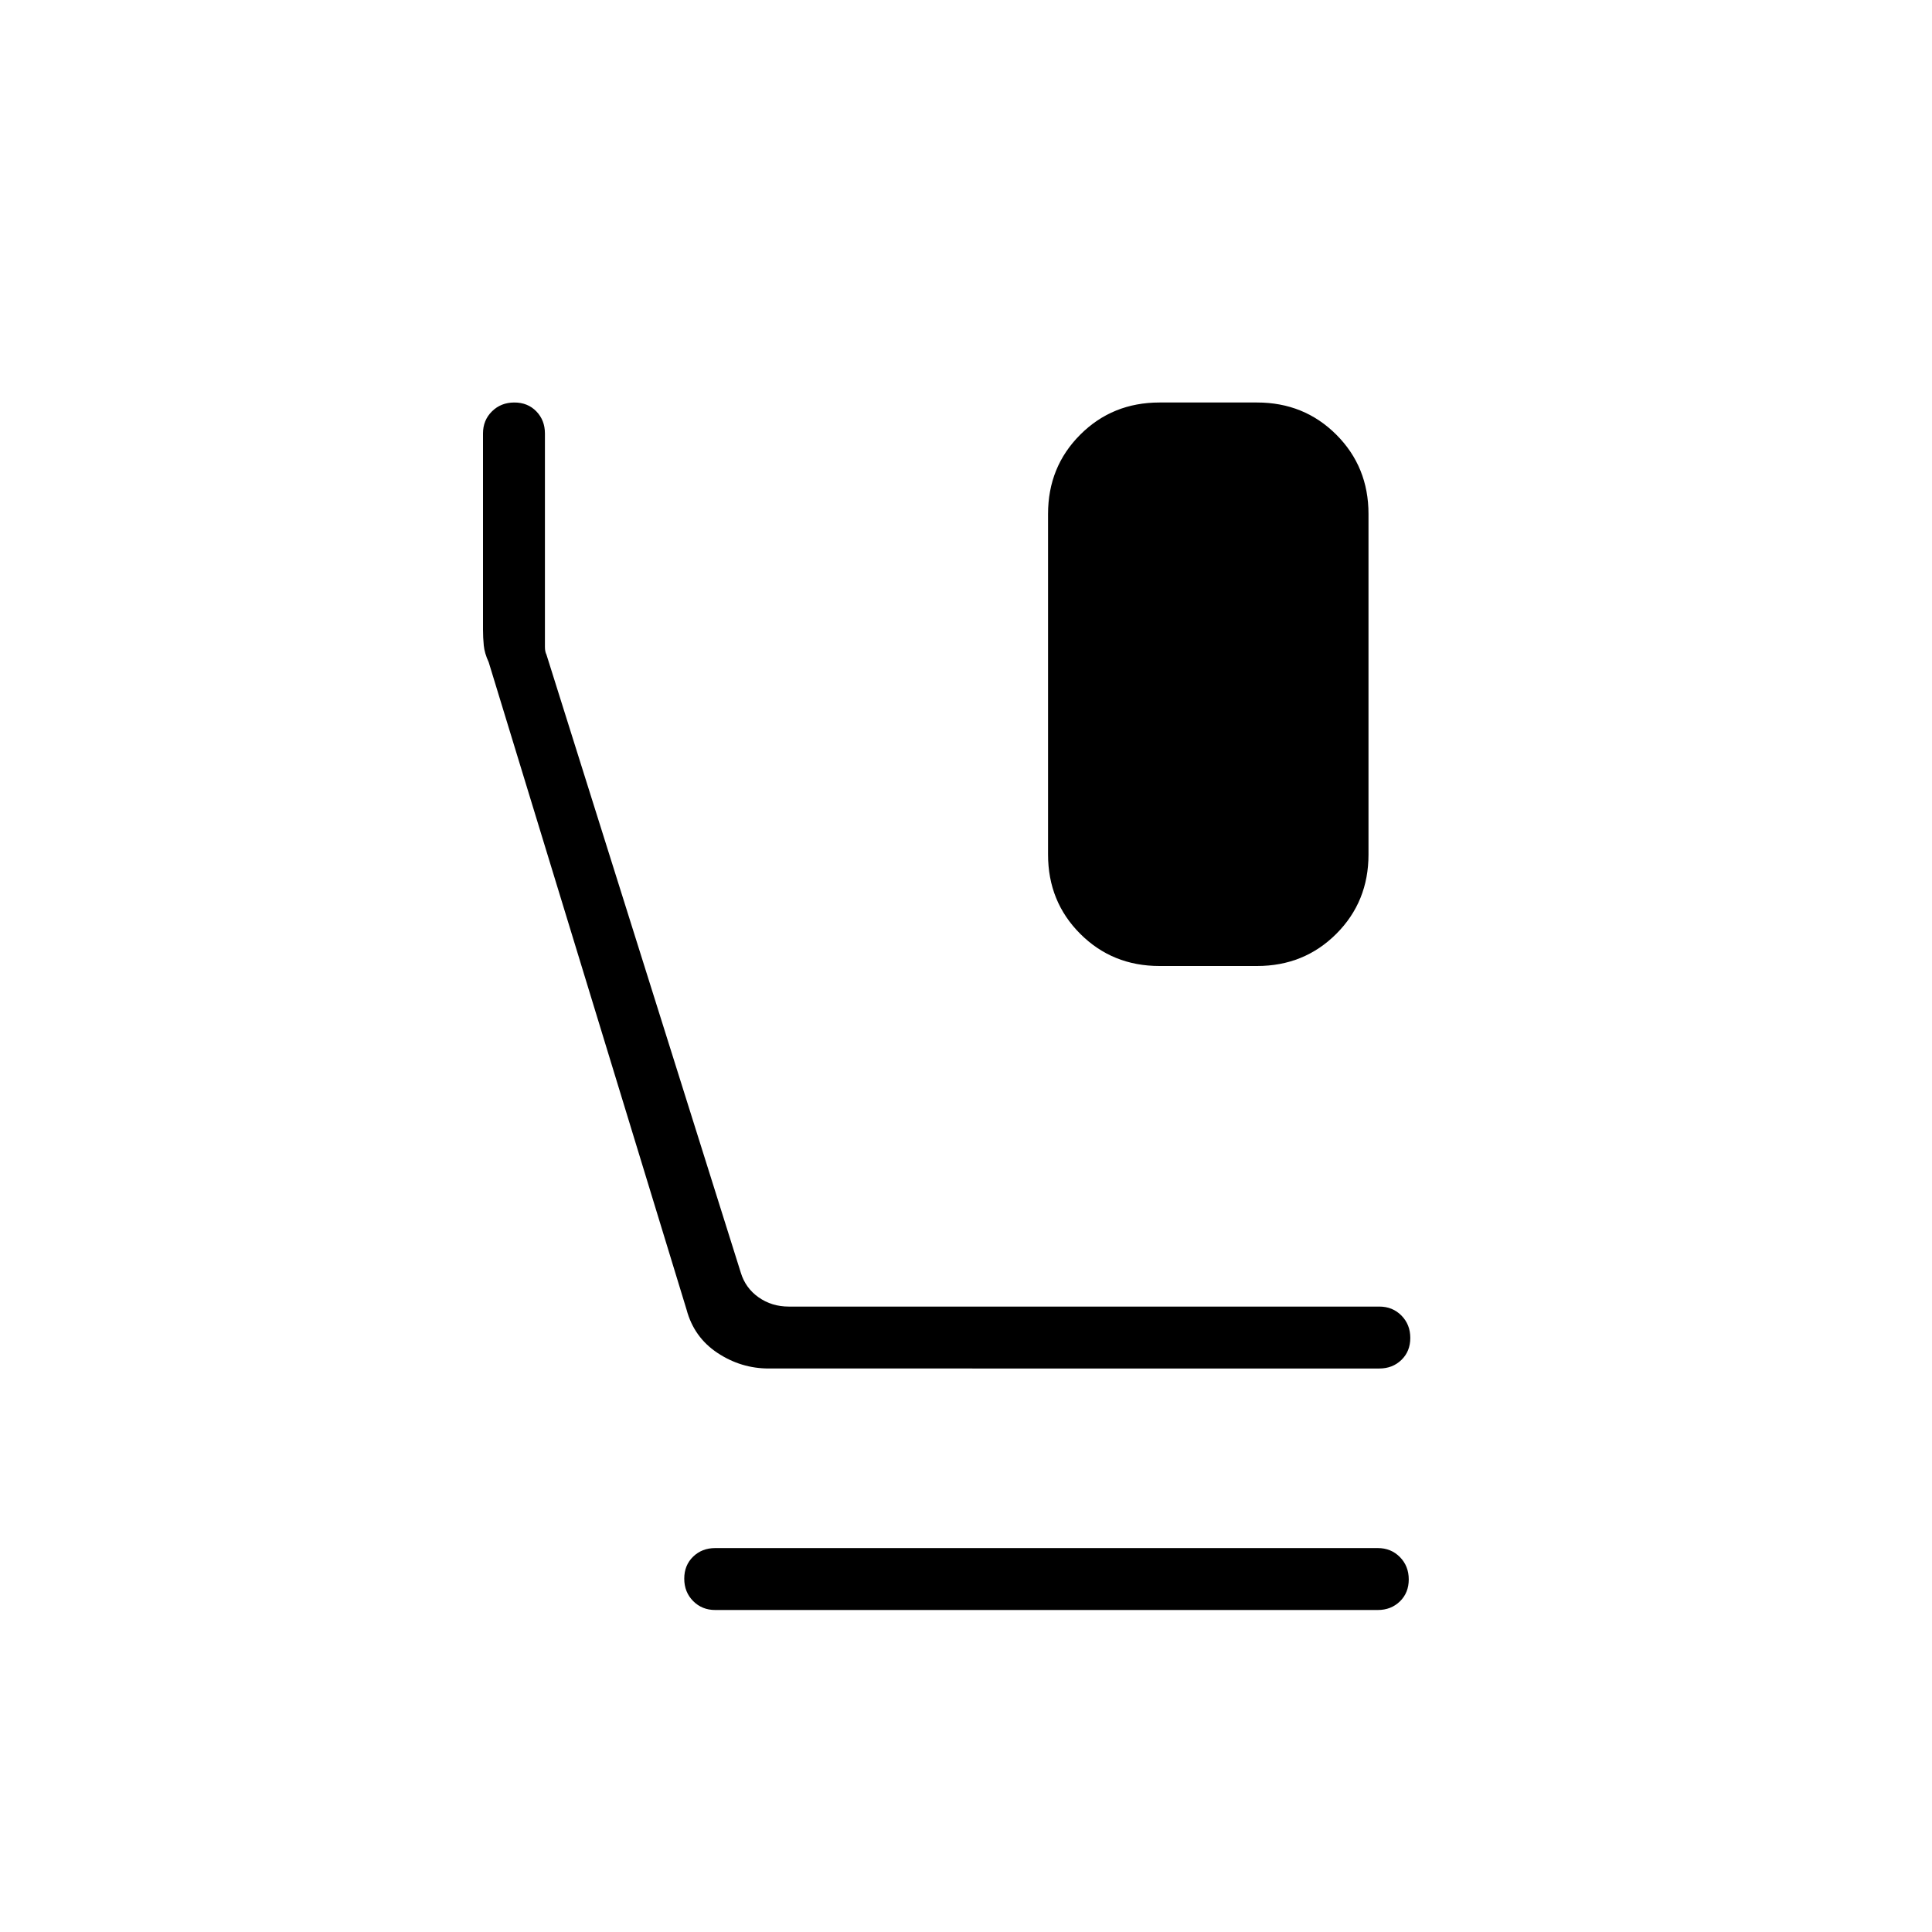 <svg xmlns="http://www.w3.org/2000/svg" width="48" height="48" viewBox="0 96 960 960"><path d="M576.154 576q-23.404 0-39.395-15.99-15.99-15.991-15.99-39.394V351.384q0-23.403 15.99-39.394Q552.75 296 576.154 296h48.462q23.403 0 39.394 15.99Q680 327.981 680 351.384v169.232q0 23.403-15.99 39.394Q648.019 576 624.616 576h-48.462ZM382 776q-13.769 0-25.462-7.731-11.692-7.73-15.384-21.5l-98.326-321.73q-2.059-4.424-2.444-8.308-.384-3.885-.384-7.832v-97.515q0-6.577 4.458-10.98Q248.916 296 255.573 296q6.658 0 10.927 4.404 4.269 4.403 4.269 10.98v106.078q0 2.307.769 3.846l96.539 307q2.308 7.692 8.846 12.307 6.538 4.616 15 4.616h293.462q6.577 0 10.98 4.458 4.404 4.458 4.404 11.115 0 6.658-4.404 10.927-4.403 4.269-10.98 4.269H382Zm-26.615 120q-6.577 0-10.981-4.458T340 880.427q0-6.658 4.404-10.927 4.404-4.269 10.981-4.269h329.23q6.577 0 10.981 4.458T700 880.804q0 6.658-4.404 10.927Q691.192 896 684.615 896h-329.23Z"/></svg>